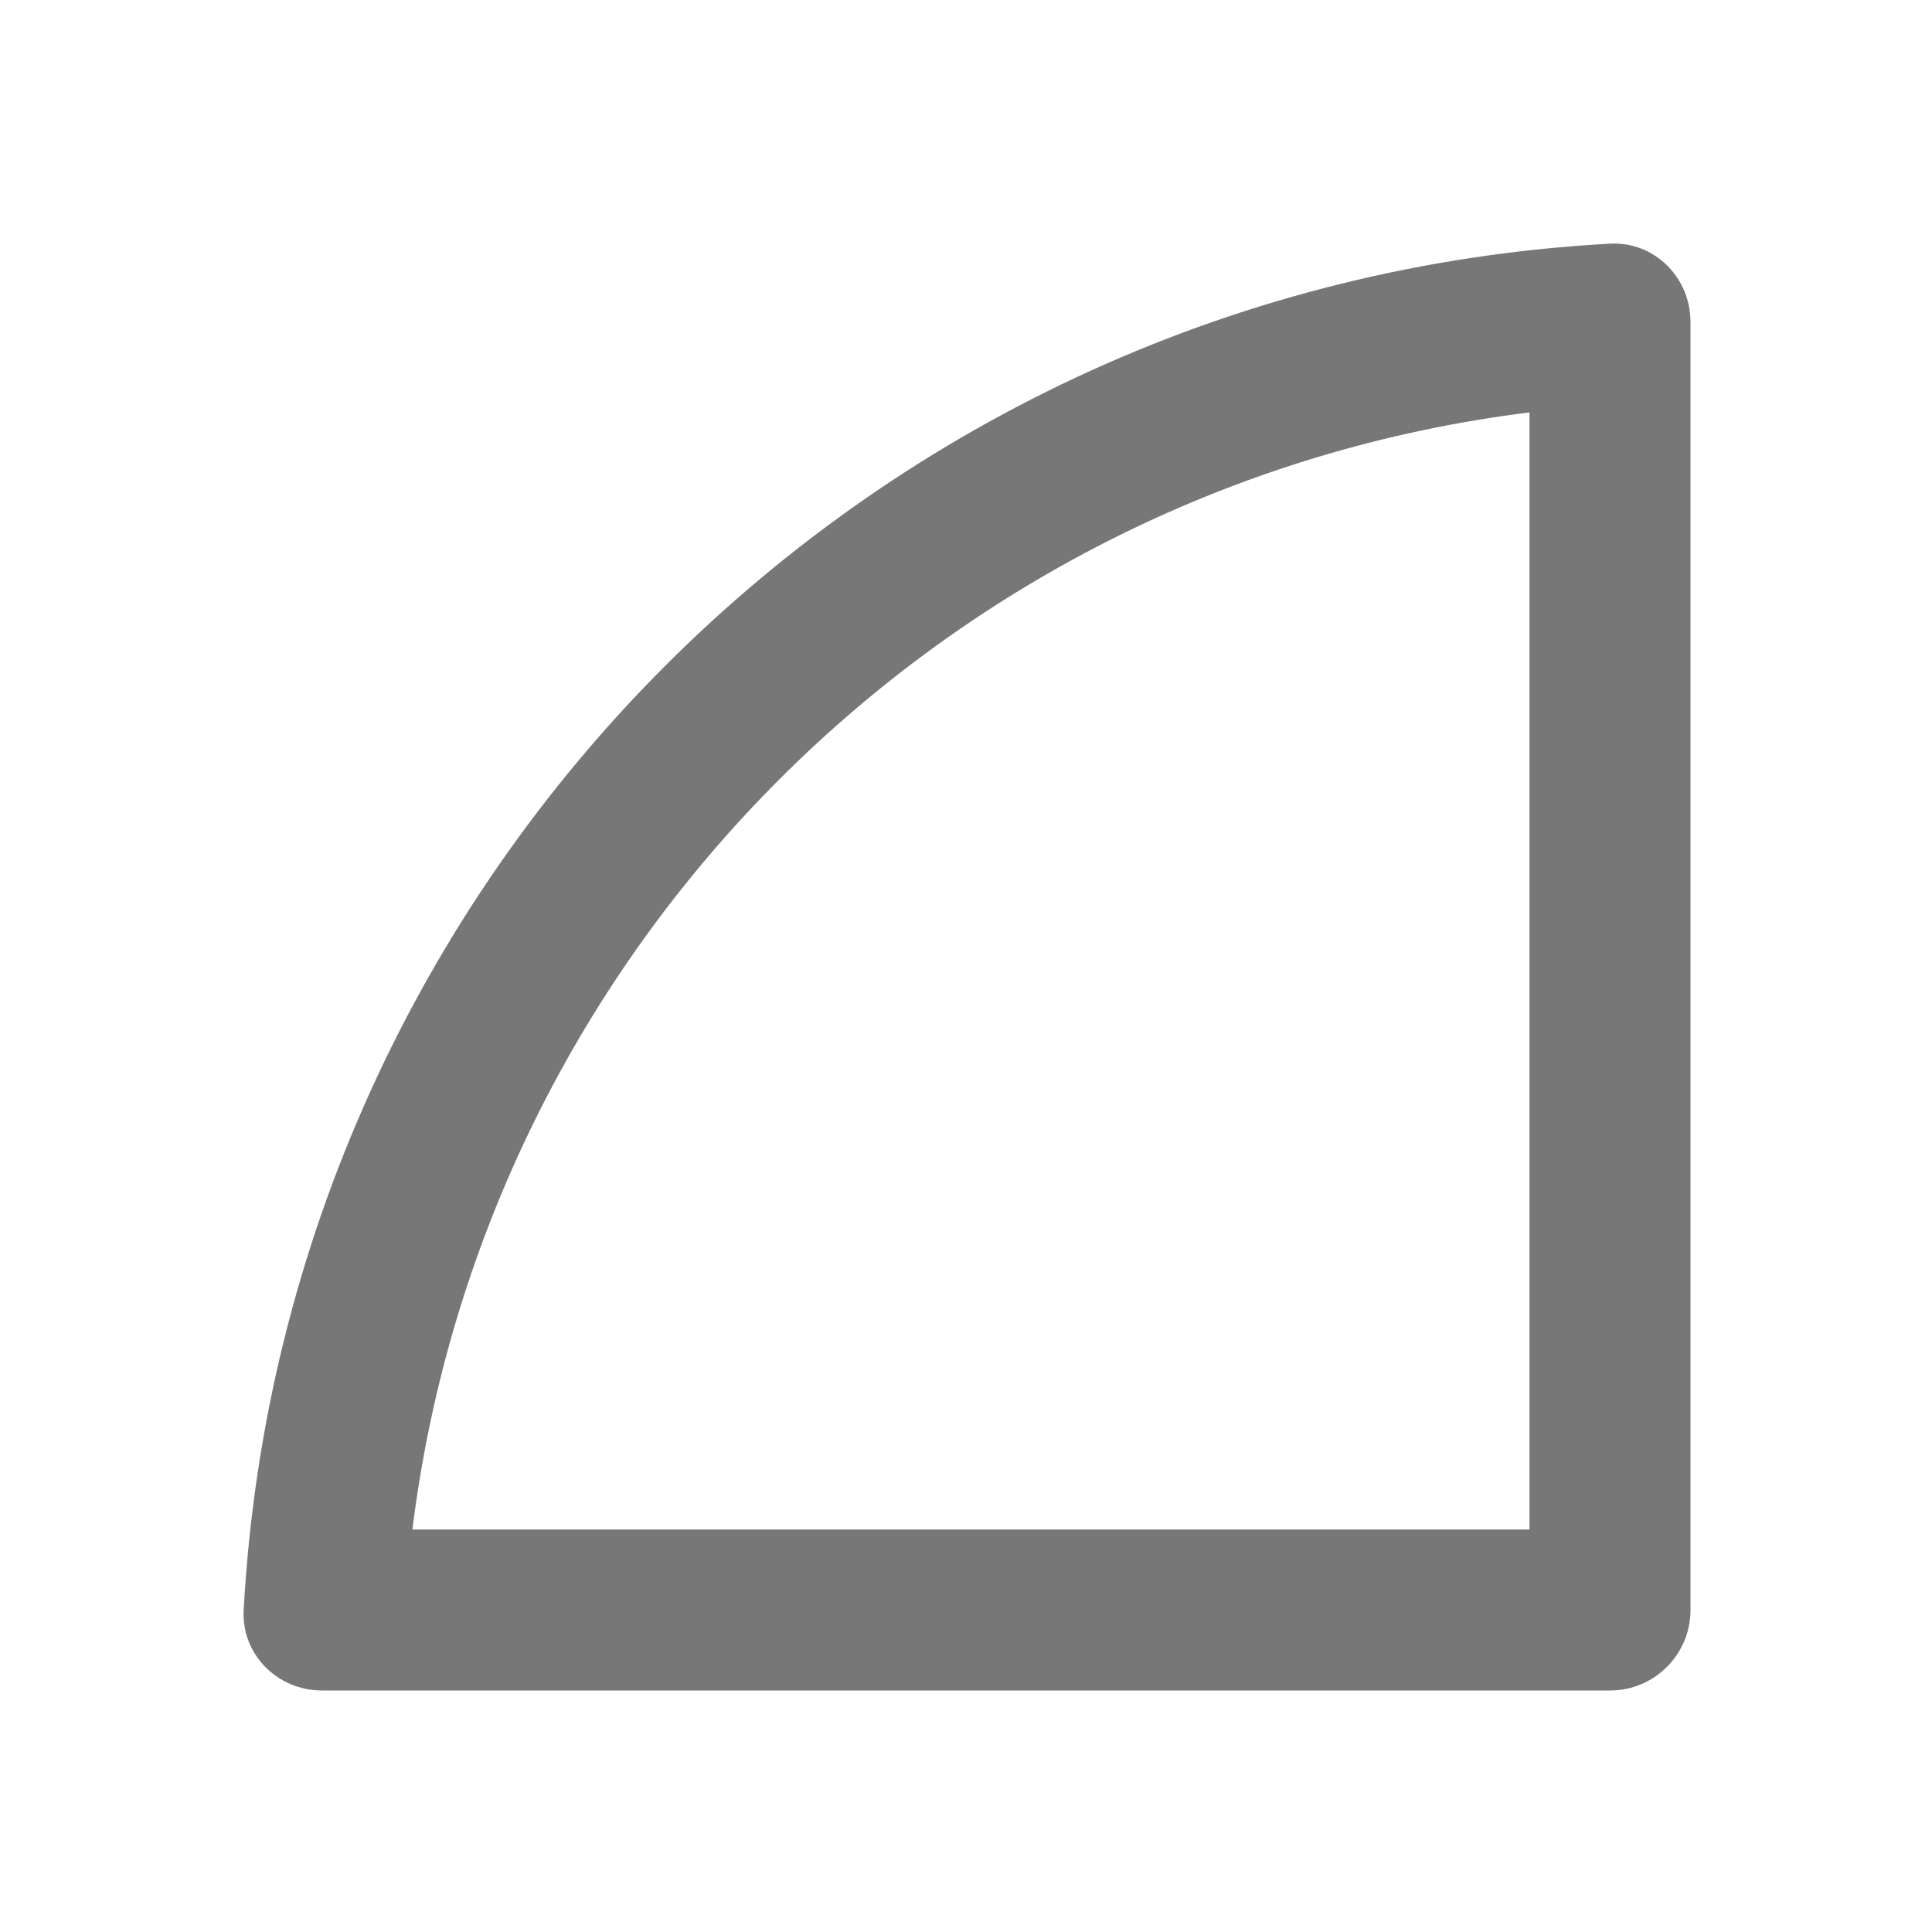 <svg width="24" height="24" viewBox="0 0 24 24" fill="none" xmlns="http://www.w3.org/2000/svg">
<path fill-rule="evenodd" clip-rule="evenodd" d="M5.123 19H19V5.123C11.753 6.023 6.023 11.753 5.123 19ZM20 3.027C20.552 2.997 21 3.448 21 4V20C21 20.552 20.552 21 20 21H4C3.448 21 2.997 20.552 3.027 20C3.527 10.843 10.843 3.527 20 3.027Z" fill="#777777"/>
</svg>
